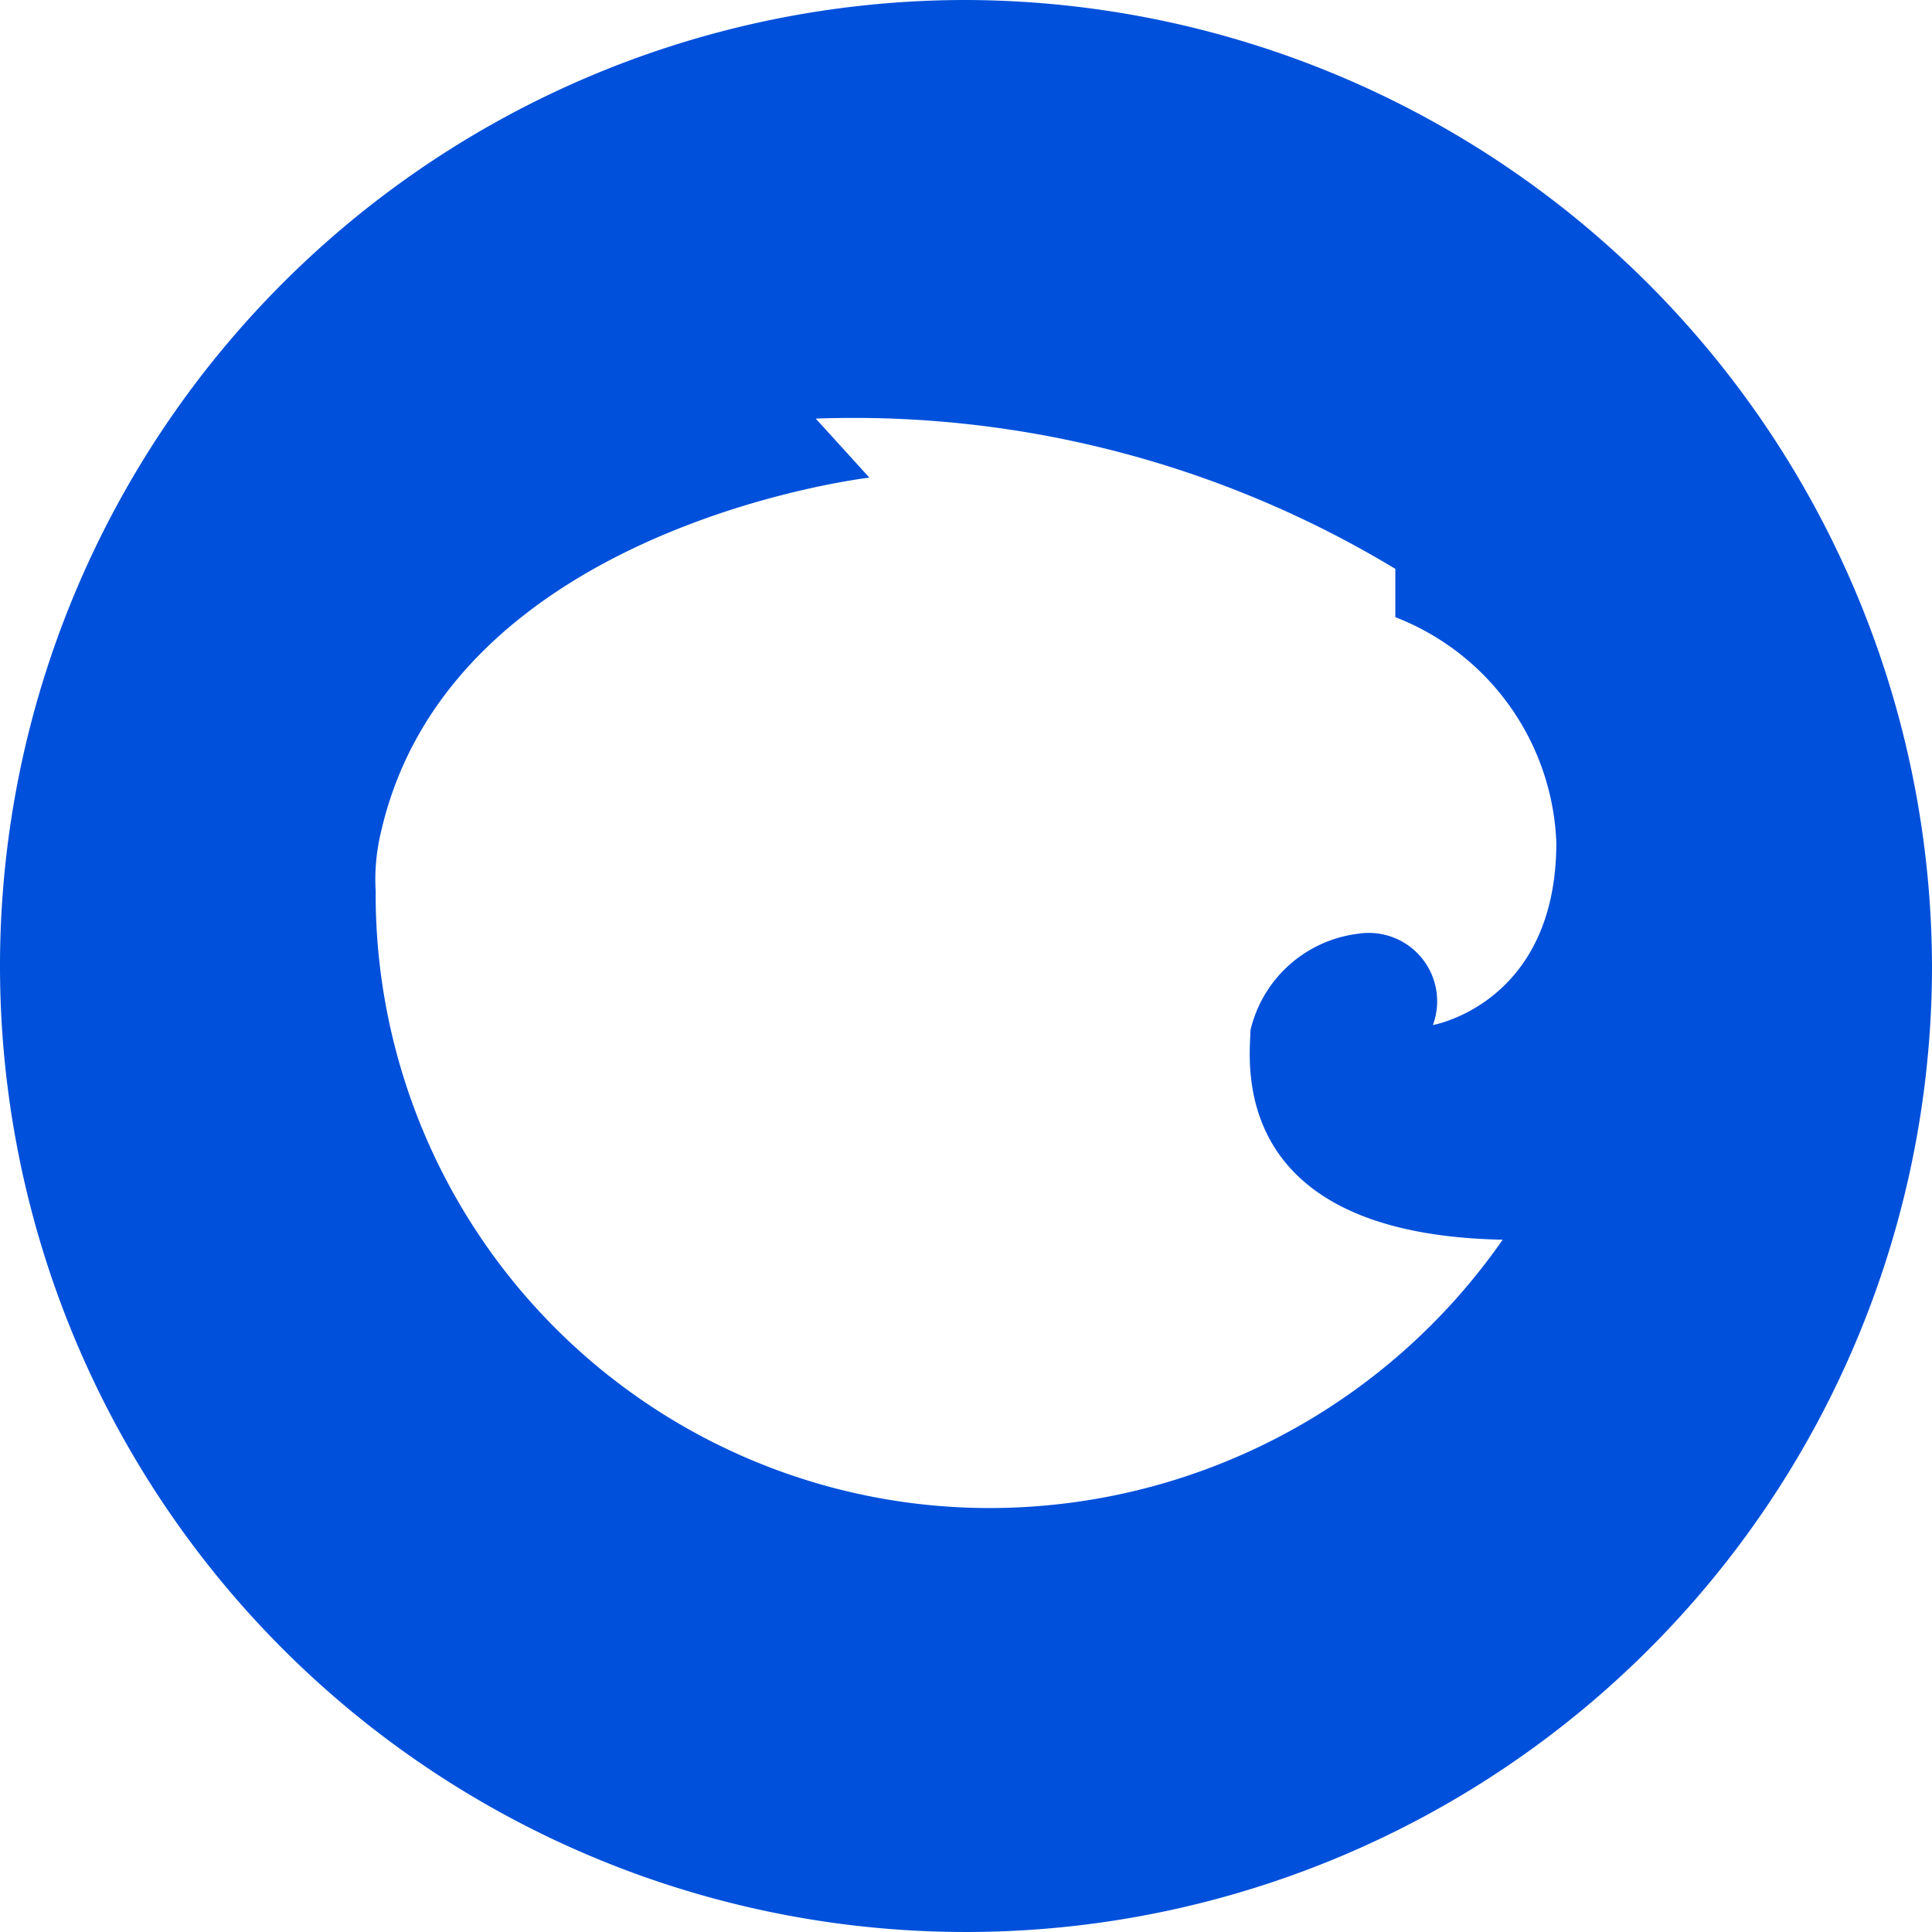 <svg xmlns="http://www.w3.org/2000/svg" viewBox="1439 -6853 36 36"><defs><style>.a{fill:#0050db;}</style></defs><path class="a" d="M18,0A18,18,0,1,0,36,18,18.053,18.053,0,0,0,18,0Zm7.3,17.4a2.354,2.354,0,0,0-2,1.8c0,.5-.5,3.8,4.7,3.9a11.651,11.651,0,0,1-9.5,5A11.438,11.438,0,0,1,7,16.6a3.75,3.75,0,0,1,.1-1.1c1.3-5.7,9.1-6.6,9.1-6.6l-1-1.1A19.516,19.516,0,0,1,26,10.6v.9a4.7,4.7,0,0,1,3,4.2c0,3-2.3,3.4-2.3,3.4A1.274,1.274,0,0,0,25.3,17.4Z" transform="translate(1439 -6853)"/></svg>